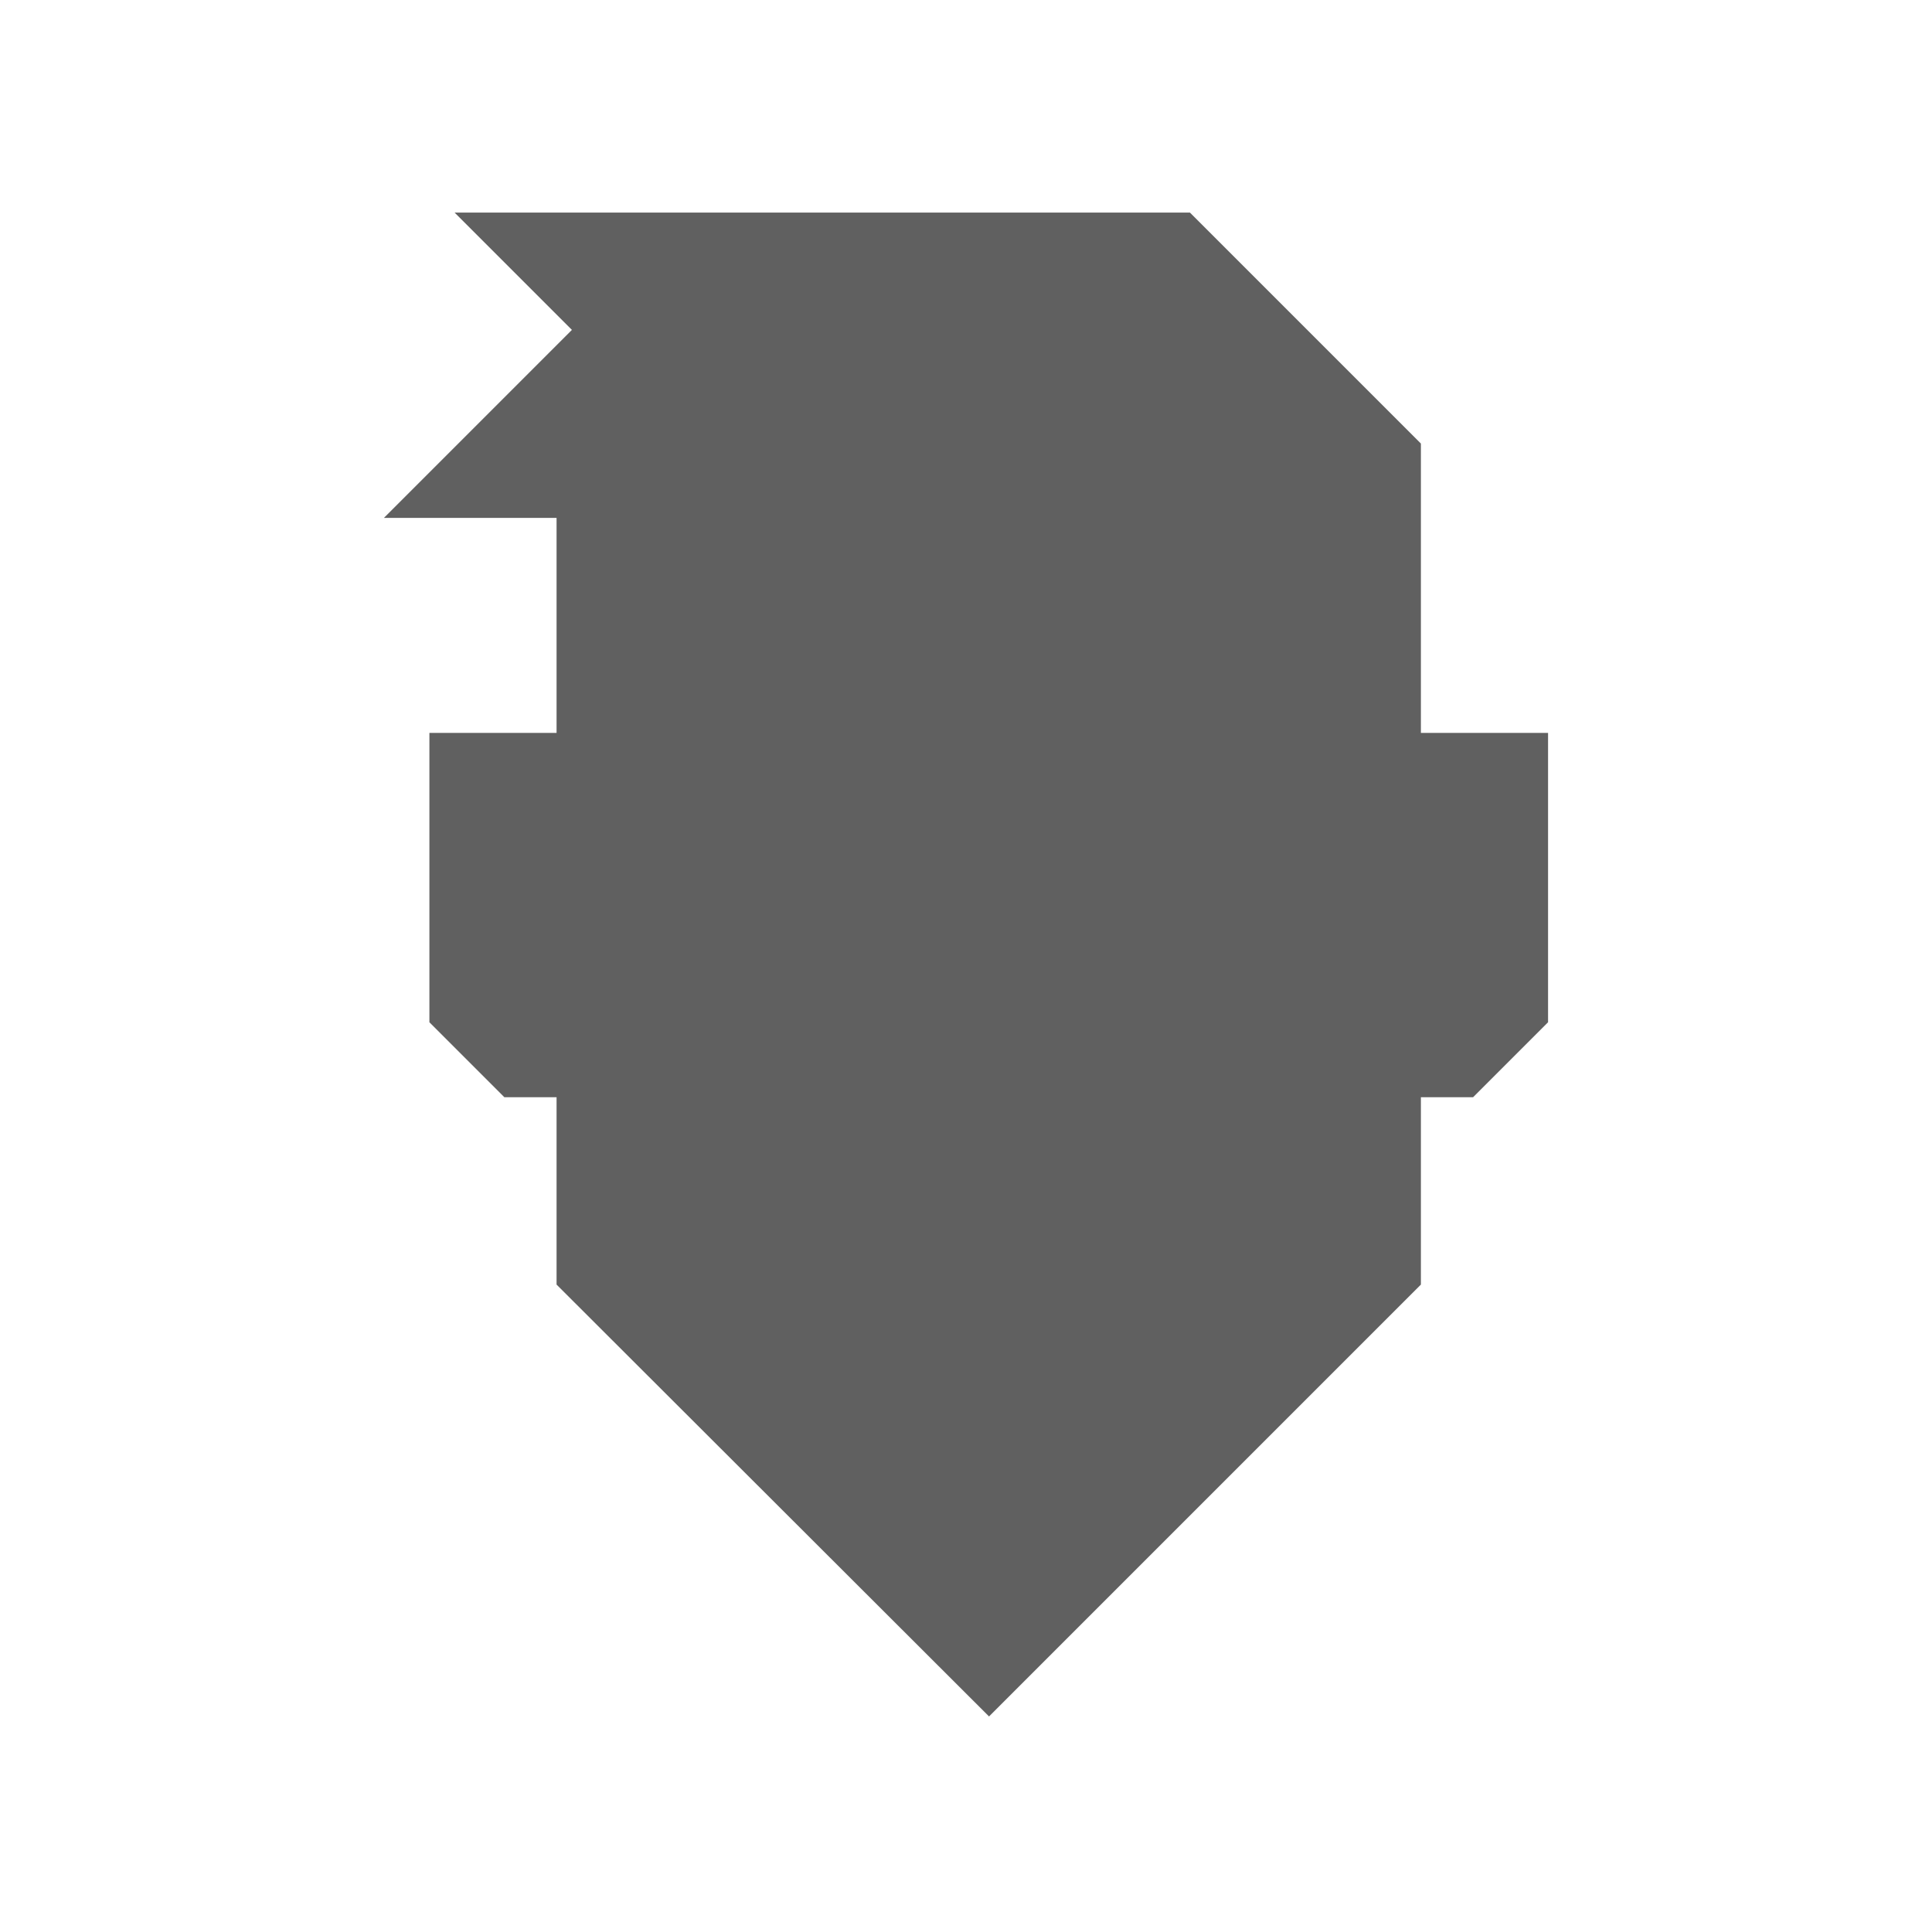 <?xml version="1.0" encoding="utf-8"?>
<!-- Generator: Adobe Illustrator 25.4.1, SVG Export Plug-In . SVG Version: 6.00 Build 0)  -->
<svg version="1.1" id="Layer_1" xmlns="http://www.w3.org/2000/svg" xmlns:xlink="http://www.w3.org/1999/xlink" x="0px" y="0px"
	 viewBox="0 0 314.5 314" style="enable-background:new 0 0 314.5 314;" xml:space="preserve">
<style type="text/css">
	.st0{fill:#5400E7;}
	.st1{fill:#606060;}
</style>
<g id="aeb185af-abc3-4d29-985e-4961b12019ea">
	<g id="ee7f433f-5fc6-4db4-acb0-45285f089abd">
		<polyline class="st0" points="0,0 140.9,0 314.5,0 		"/>
		<polyline class="st0" points="314.5,314 126.1,314 0,314 		"/>
		<g id="efbd5859-ca0e-4bfb-8424-f0b10f4ea4ee">
			<polygon class="st1" points="231.3,119.3 231.3,72.2 193.7,34.6 74,34.6 93.1,53.7 62.5,84.3 90.6,84.3 90.6,119.3 69.9,119.3 
				69.9,166.4 82.1,178.6 90.6,178.6 90.6,209.1 161,279.4 231.3,209.1 231.3,178.6 239.8,178.6 252,166.4 252,119.3 			"/>
		</g>
	</g>
</g>
</svg>
